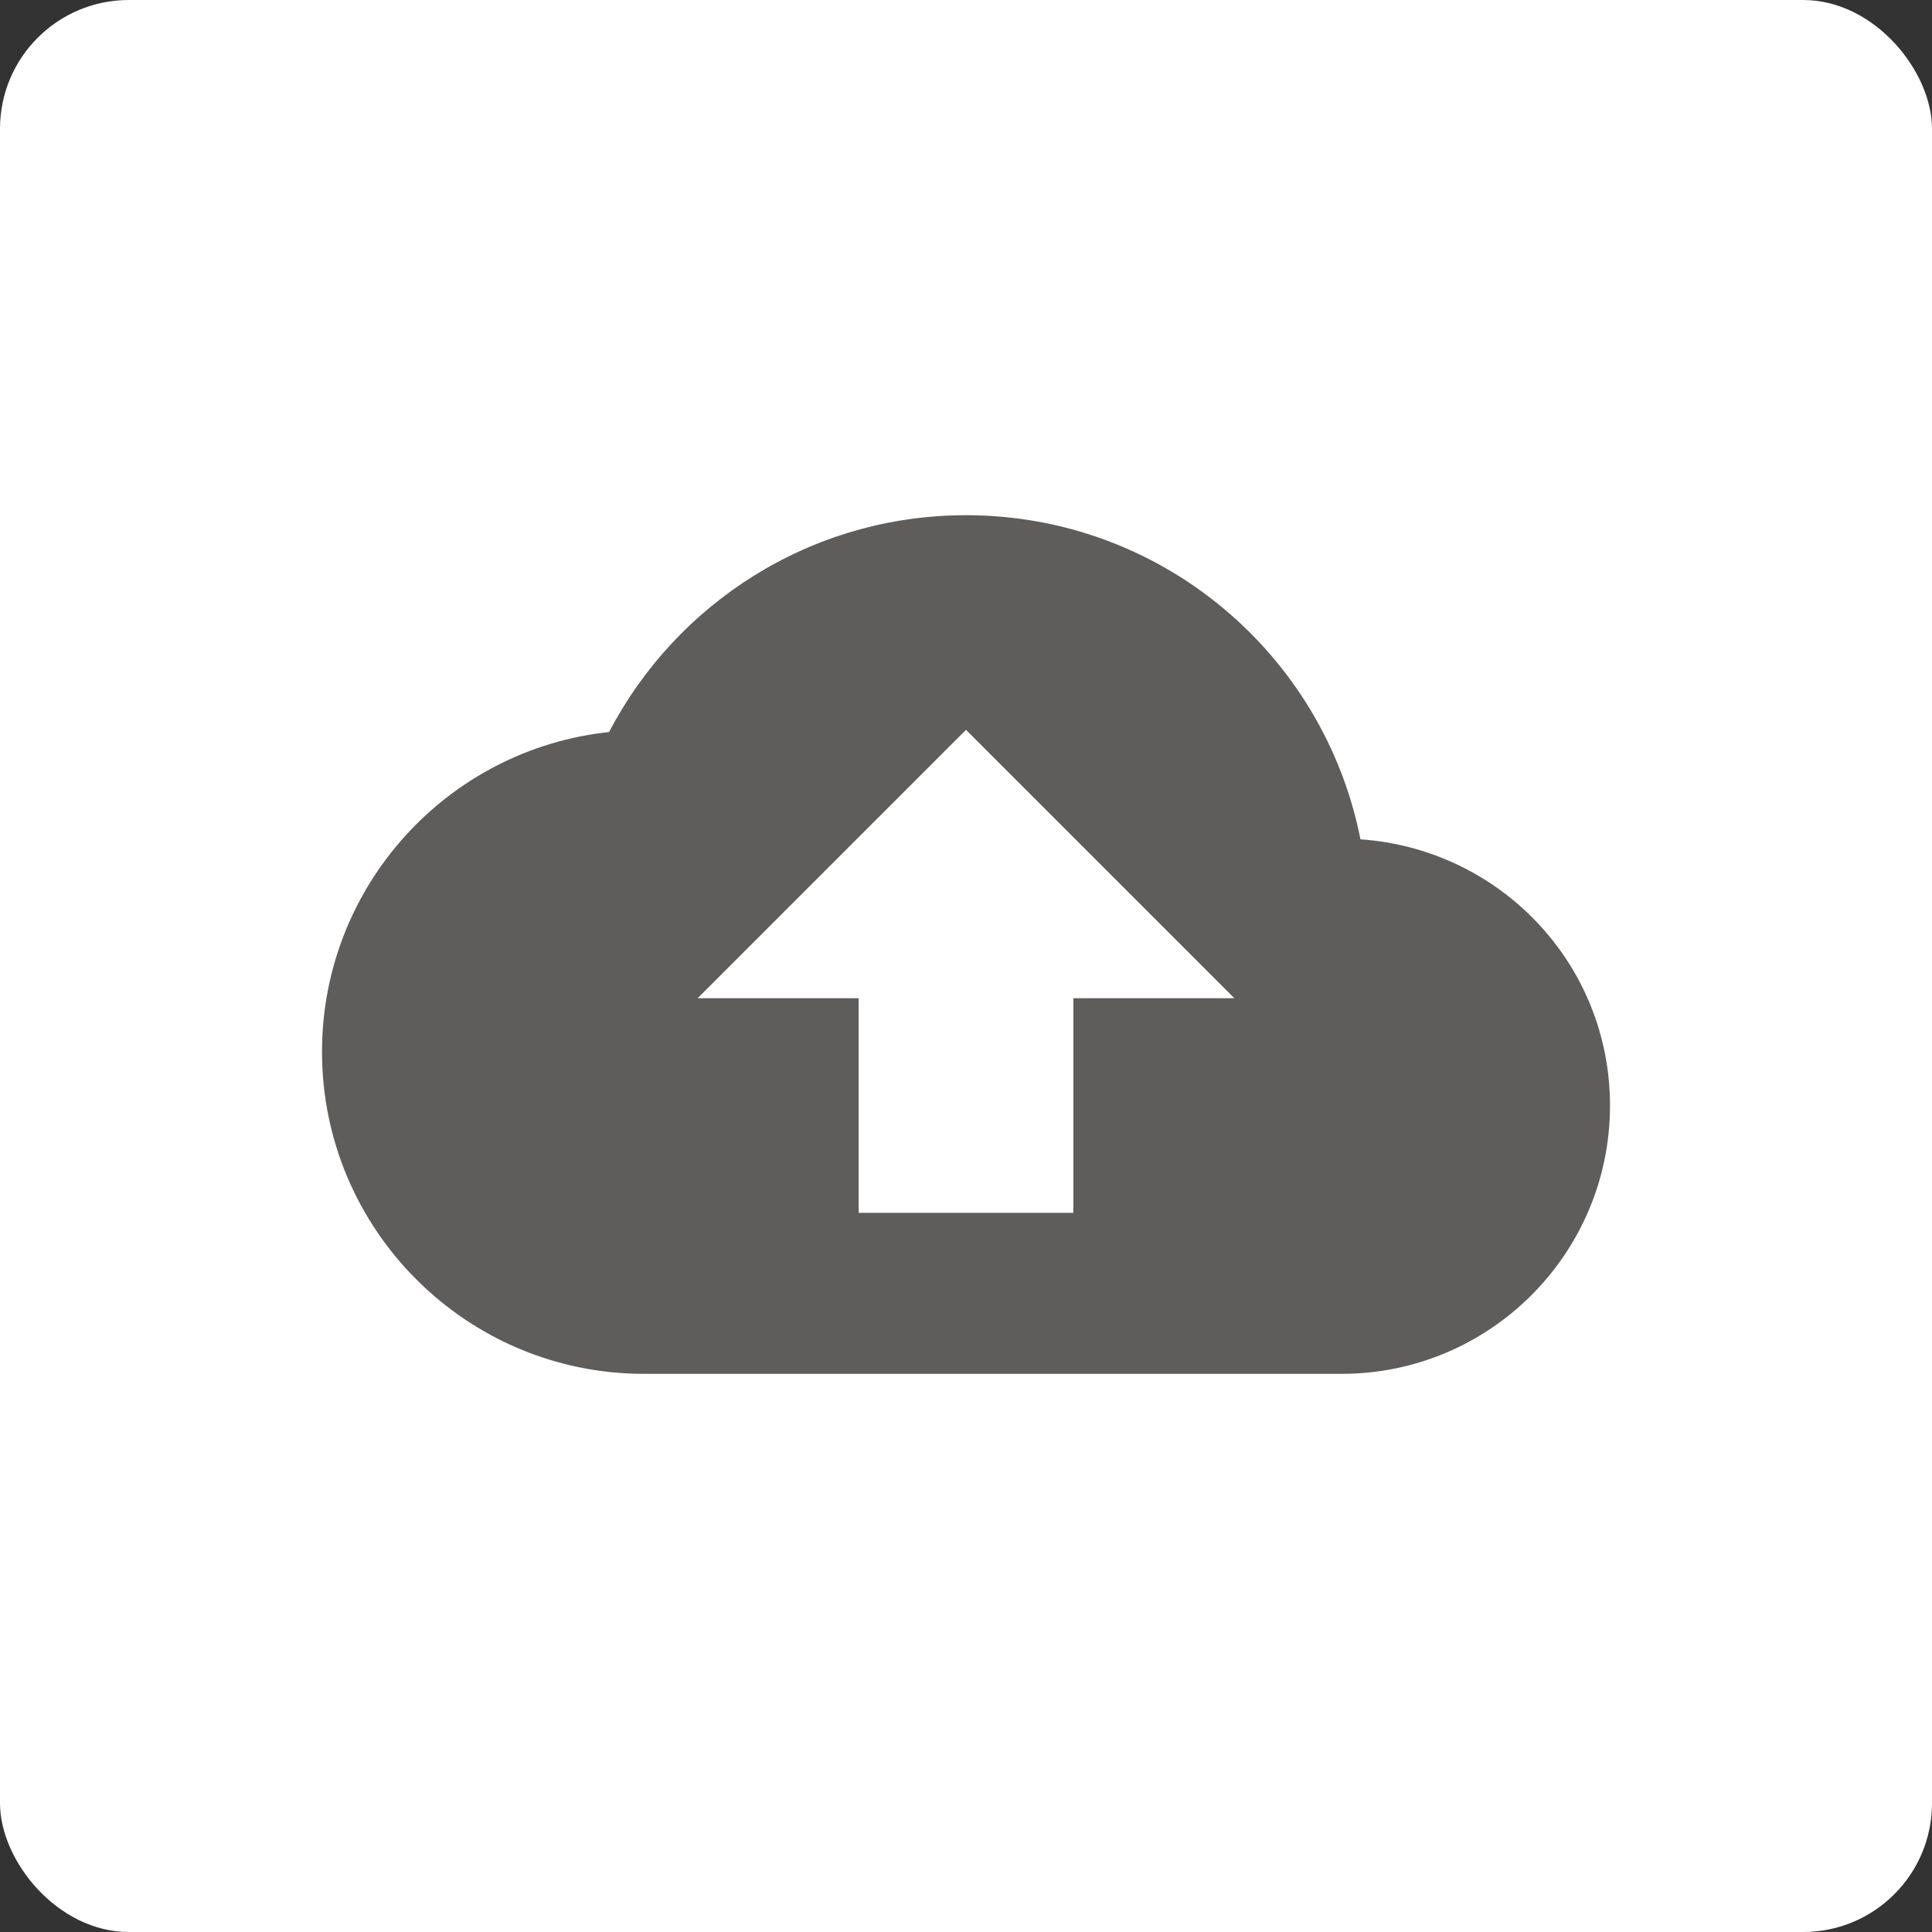 <svg width="30" height="30" viewBox="0 0 30 30" fill="none" xmlns="http://www.w3.org/2000/svg">
<rect x="0" y="0" width="30" height="30" fill="#333333" stroke="none"/>
<g clip-path="url(#clip0_529_122443)">
<rect width="30" height="30" rx="2" fill="white"/>
<path d="M21.125 13.033C20.558 10.158 18.033 8 15 8C12.592 8 10.5 9.367 9.458 11.367C6.95 11.633 5 13.758 5 16.333C5 19.092 7.242 21.333 10 21.333H20.833C23.133 21.333 25 19.467 25 17.167C25 14.967 23.292 13.183 21.125 13.033ZM16.667 15.5V18.833H13.333V15.5H10.833L15 11.333L19.167 15.5H16.667Z" fill="#5F5C5C"/>
</g>
<defs>
<clipPath id="clip0_529_122443">
<rect width="30" height="30" rx="2" fill="white"/>
</clipPath>
</defs>
</svg>
